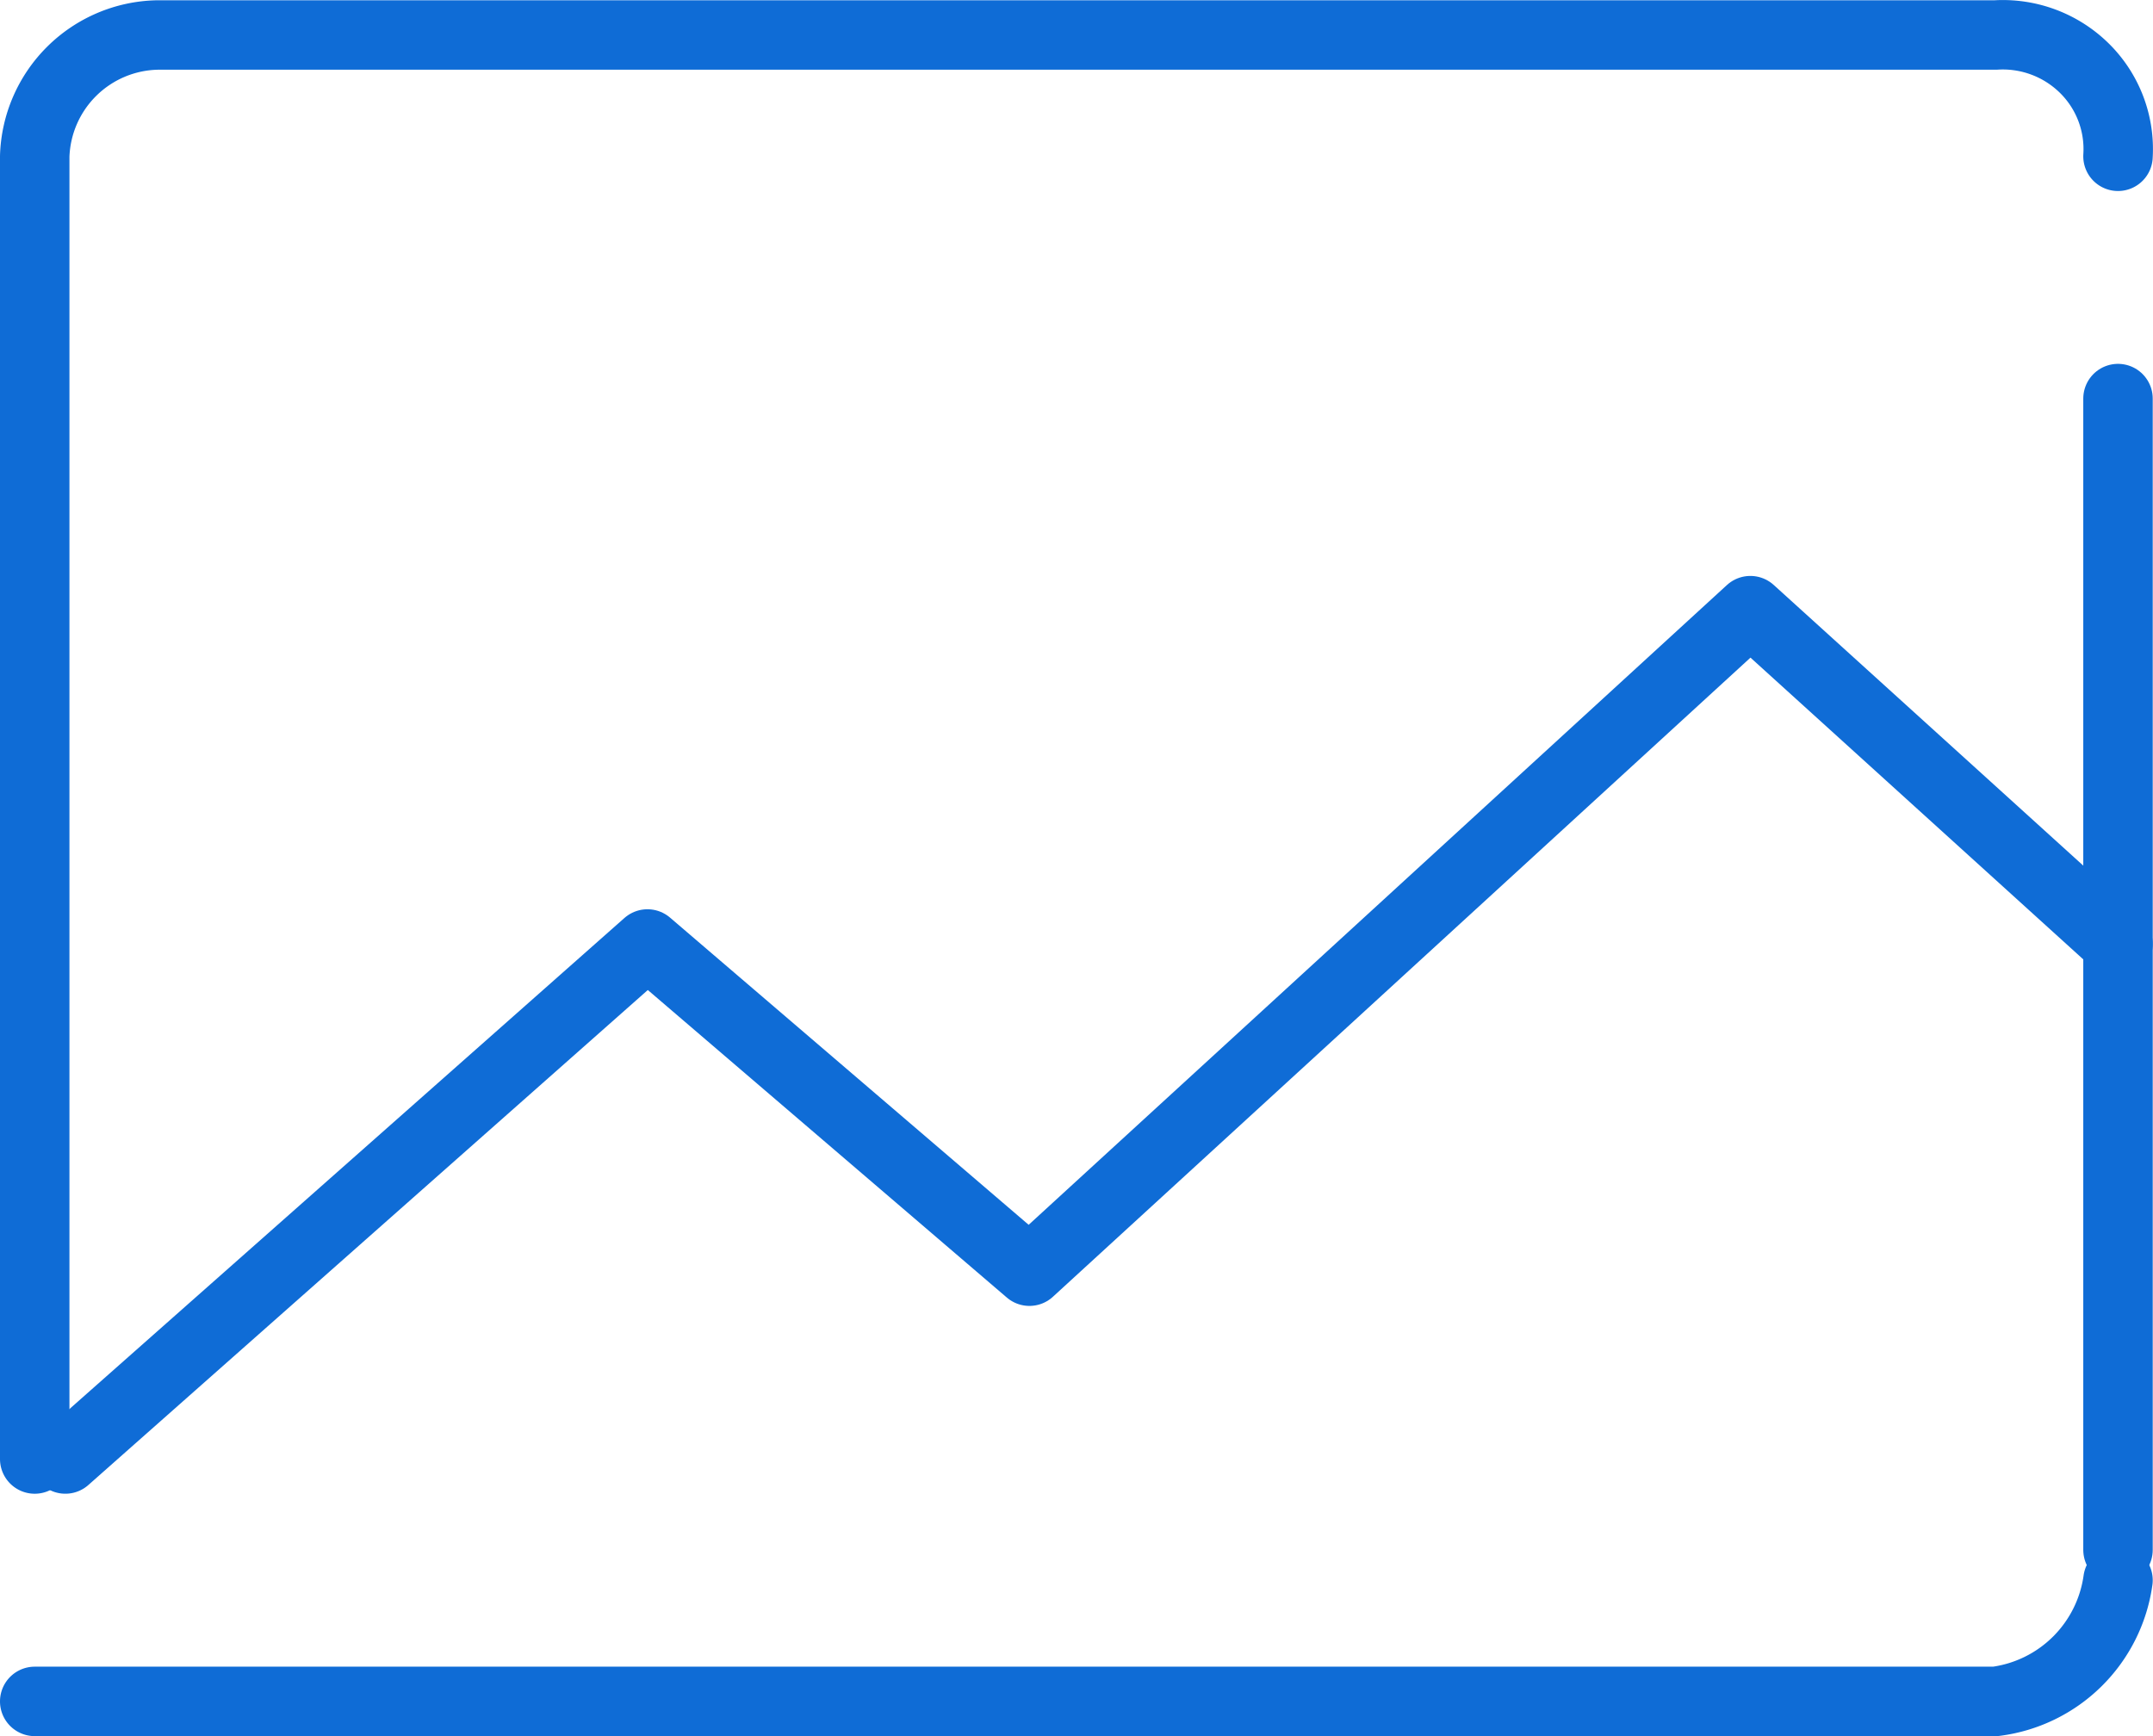 <svg xmlns="http://www.w3.org/2000/svg" viewBox="0 0 62.001 50.001">
  <defs>
    <style>
      .cls-1 {
        fill: none;
        stroke: #0f6cd6;
        stroke-linecap: round;
        stroke-linejoin: round;
        stroke-width: 2px;
      }
    </style>
  </defs>
  <g id="colored_ico-64" transform="translate(-1 -0.999)">
    <g id="colored_ico-64-2" data-name="colored_ico-64" transform="translate(2 2)">
      <g id="Shape" transform="translate(0 0)">
        <path id="Path_7570" data-name="Path 7570" class="cls-1" d="M59.993,3.5A3.27,3.27,0,0,0,59.026.964,3.347,3.347,0,0,0,56.464.007H3.529A3.606,3.606,0,0,0,0,3.5V41.019" transform="translate(0 0)"/>
      </g>
      <g id="Shape_2" transform="translate(59.993 10.478)">
        <path id="Path_7571" data-name="Path 7571" class="cls-1" d="M0,33.159V0"/>
      </g>
      <g id="Shape_3" transform="translate(0 44.51)">
        <path id="Path_7572" data-name="Path 7572" class="cls-1" d="M59.993,0a4.089,4.089,0,0,1-3.529,3.49H0"/>
      </g>
      <g id="Shape_4" transform="translate(0.882 16.586)">
        <path id="Path_7573" data-name="Path 7573" class="cls-1" d="M0,24.433,16.763,9.6l11,9.424L48.524,0,59.111,9.6"/>
      </g>
    </g>
  </g>
</svg>
